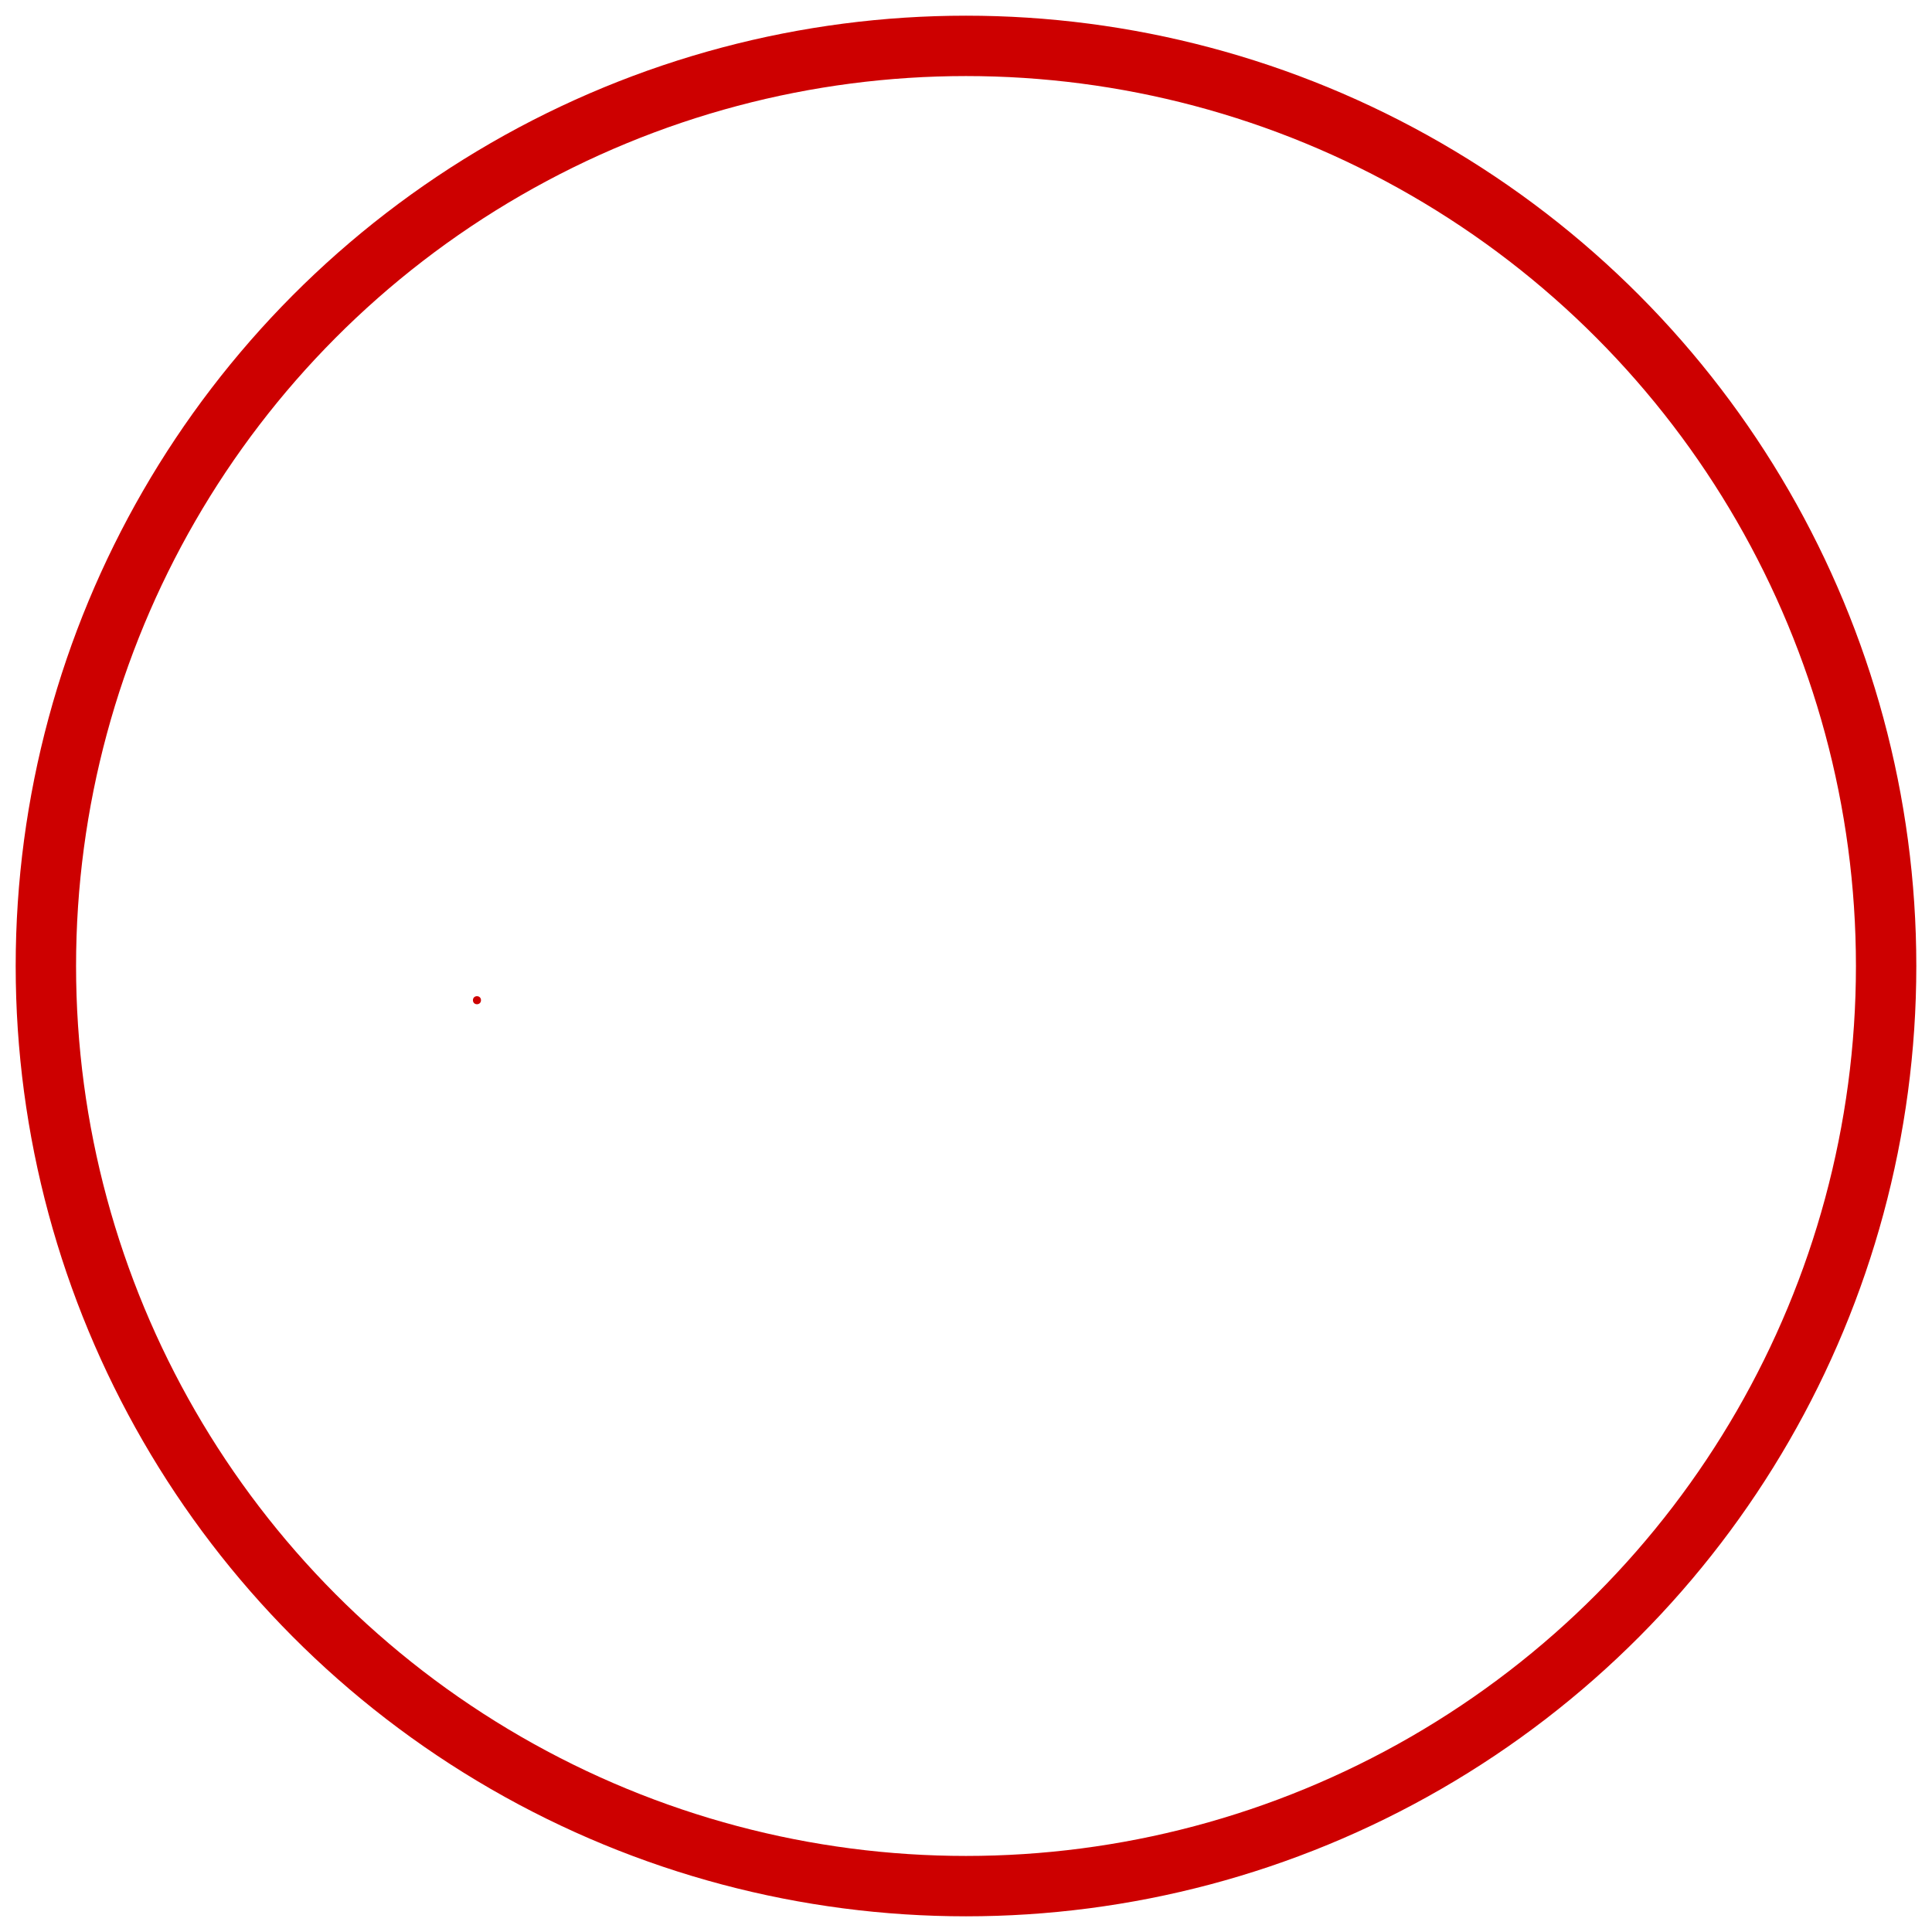 <?xml version="1.0"?>
<svg width="480" height="480" xmlns="http://www.w3.org/2000/svg" xmlns:svg="http://www.w3.org/2000/svg">
 <!-- Created with SVG-edit - http://svg-edit.googlecode.com/ -->
 <g class="layer">
  <title>Layer 1</title>
  <circle cx="240" cy="240" fill="#000000" fill-opacity="0" id="svg_11" r="228.603" stroke="#CD0000" stroke-dasharray="null" stroke-linecap="null" stroke-linejoin="null" stroke-width="15"/>
  <circle cx="118.5" cy="248.5" fill="#CD0000" id="svg_14" r="1" stroke="#00bf00" stroke-dasharray="null" stroke-linecap="null" stroke-linejoin="null" stroke-width="0"/>
 </g>
</svg>
